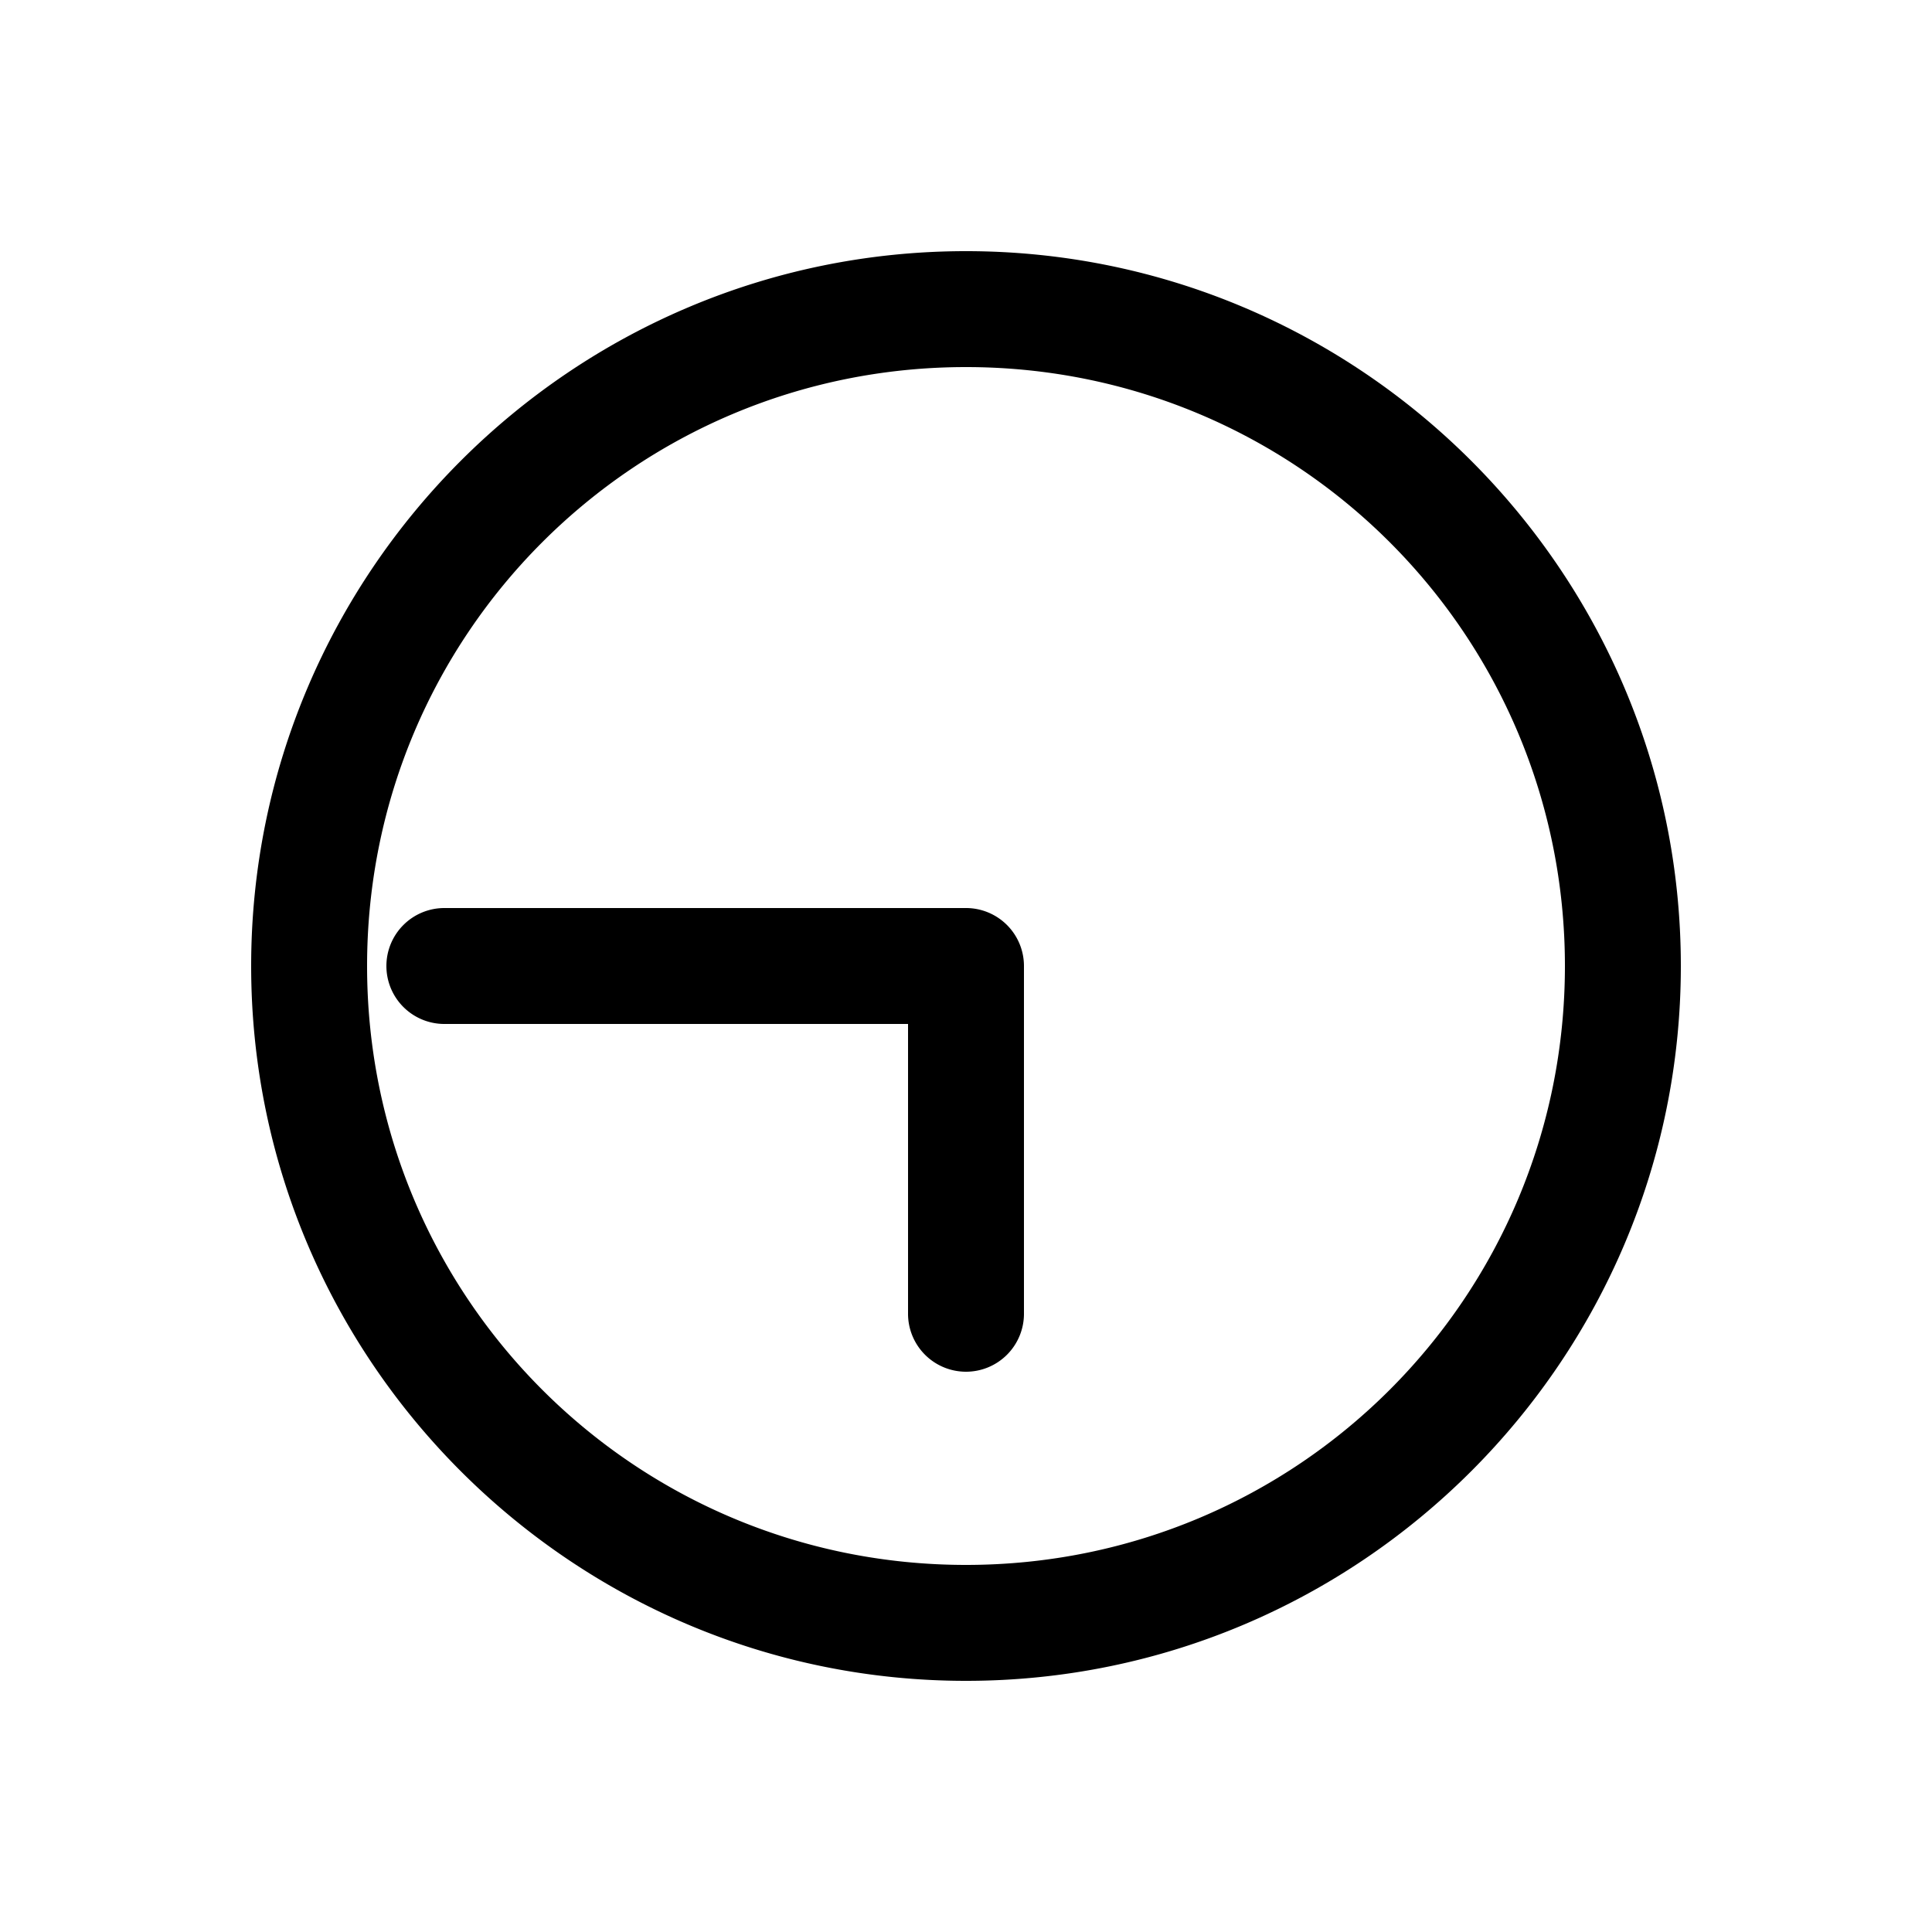 <svg xmlns="http://www.w3.org/2000/svg" width="1000" height="1000"><path d="M0-300a30 30 0 0 0-30 30v240h-150a30 30 0 0 0-30 30 30 30 0 0 0 30 30H0A30.003 30.003 0 0 0 30 0v-270a30 30 0 0 0-30-30ZM370 0c0-203.99-166.01-370-370-370S-370-203.99-370 0-203.99 370 0 370 370 203.99 370 0Zm-60 0c0 171.563-138.437 310-310 310S-310 171.563-310 0-171.563-310 0-310 310-171.563 310 0z" style="-inkscape-stroke:none" transform="rotate(-90 500 0)" stroke-linecap="round" stroke-linejoin="round"/></svg>